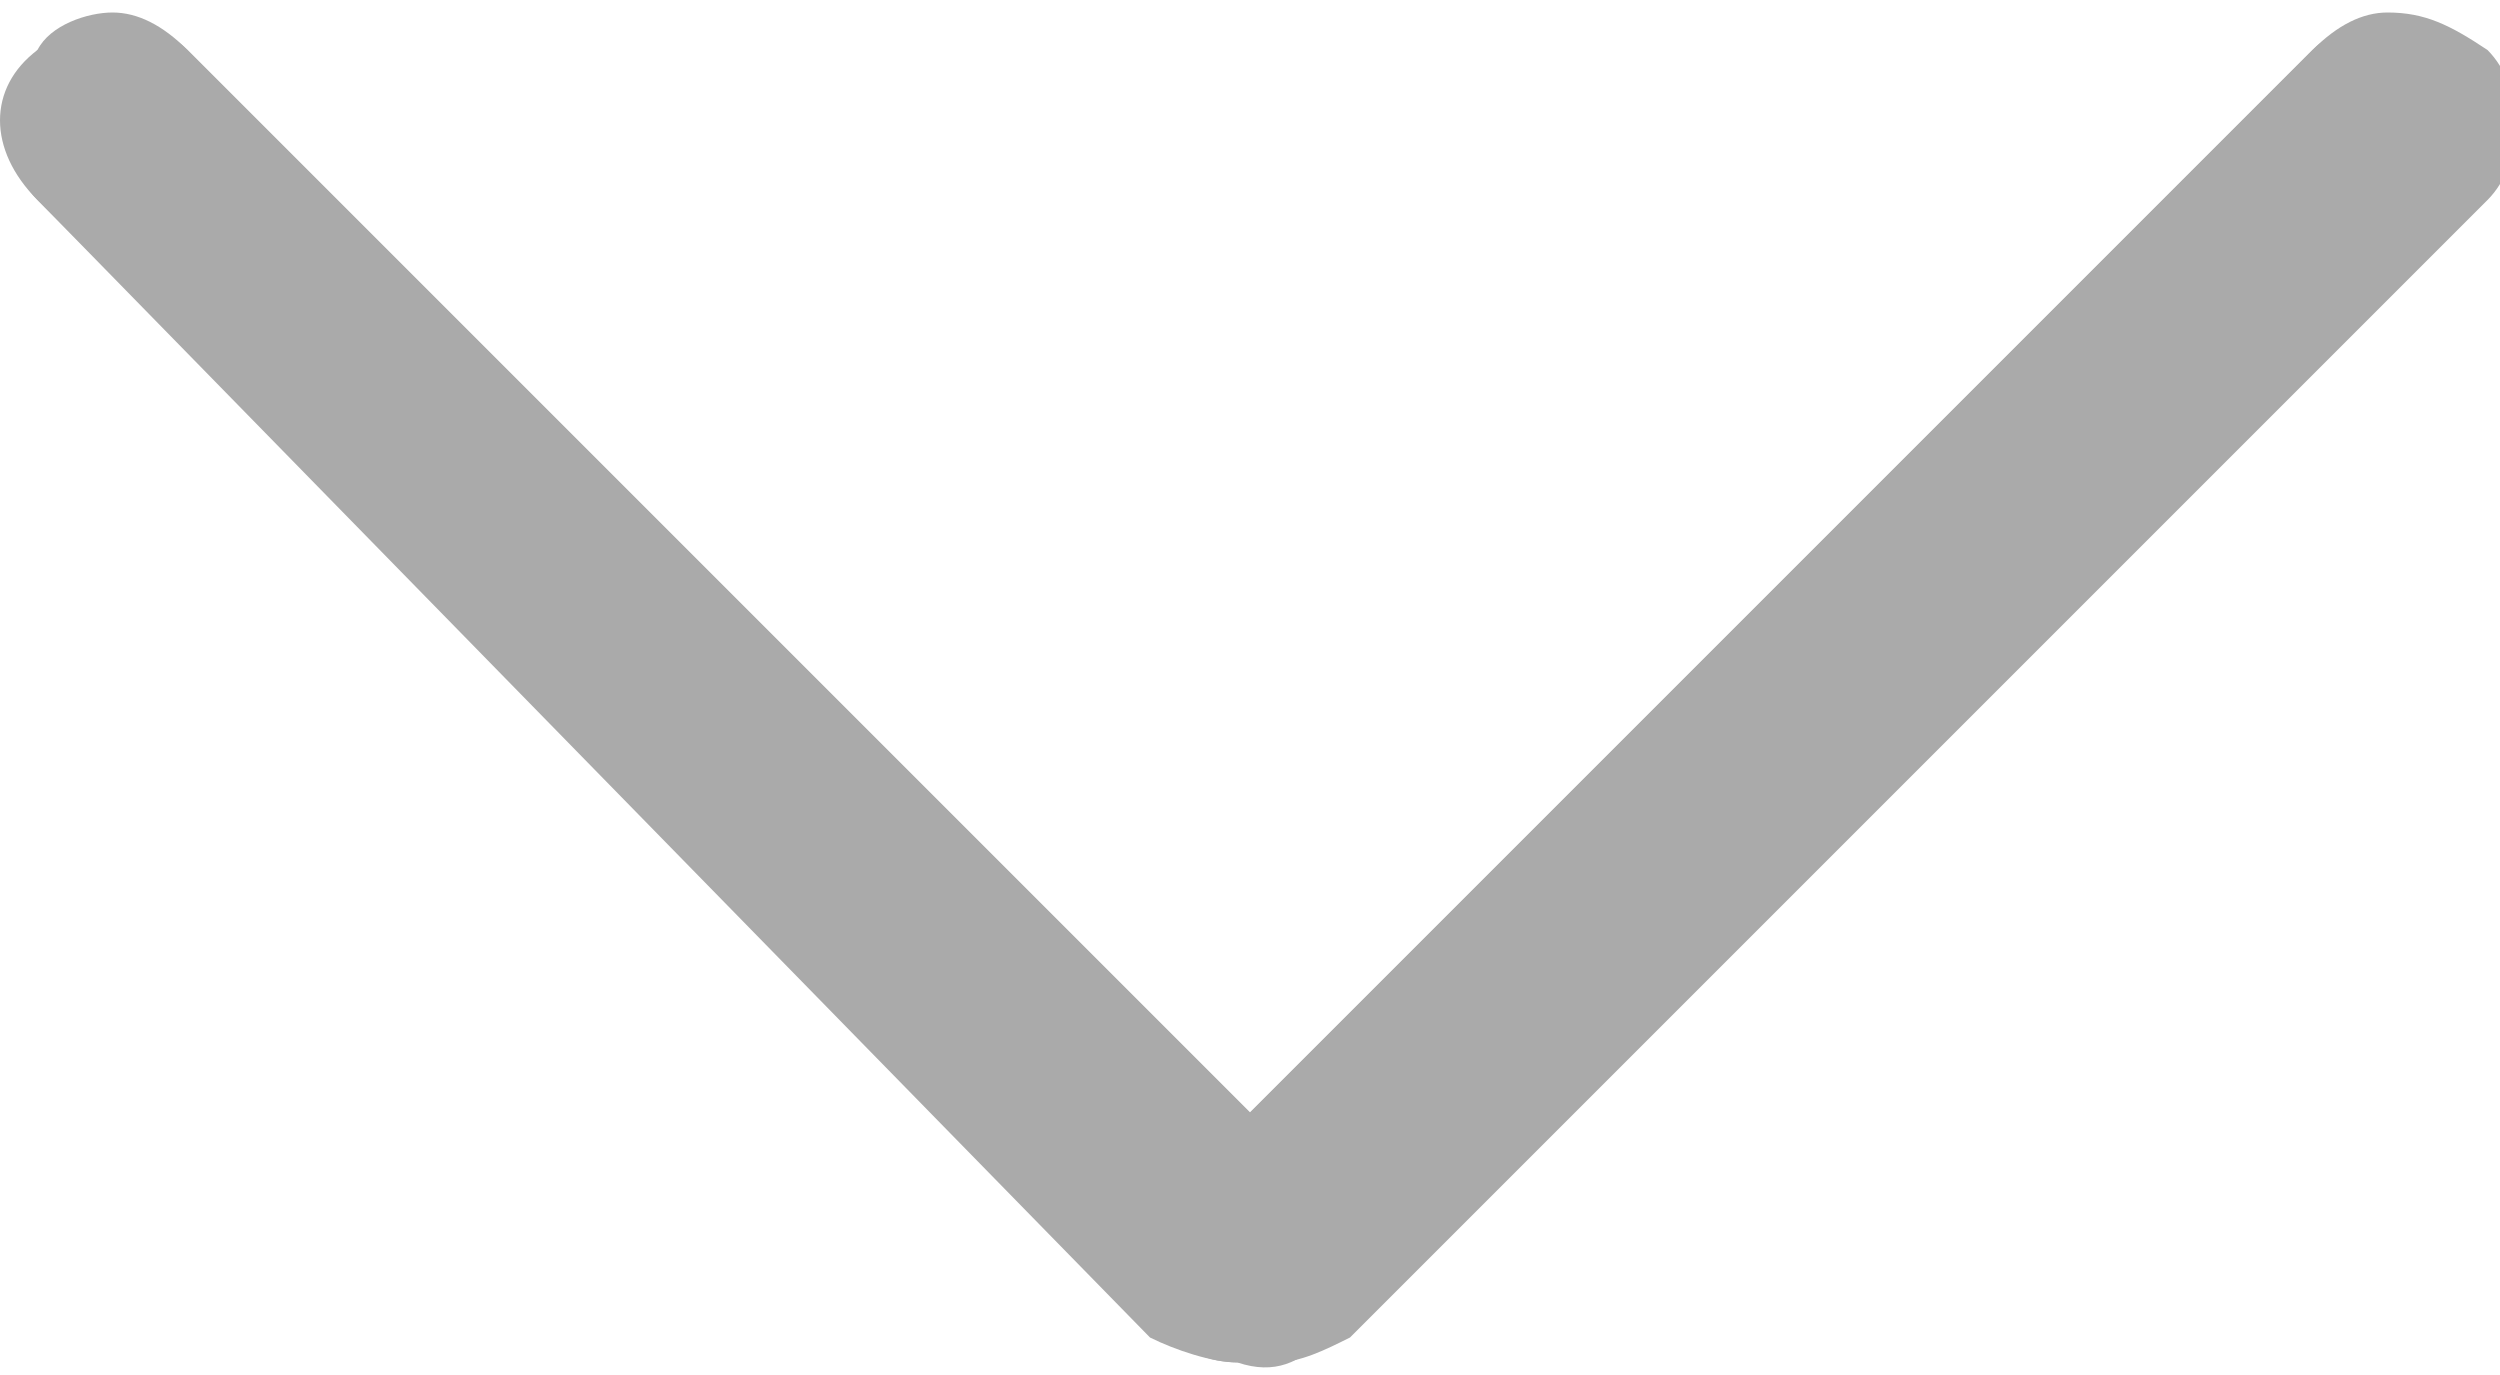 <?xml version="1.0" encoding="utf-8"?>
<!-- Generator: Adobe Illustrator 19.0.0, SVG Export Plug-In . SVG Version: 6.00 Build 0)  -->
<svg version="1.1" id="Layer_1" xmlns="http://www.w3.org/2000/svg" xmlns:xlink="http://www.w3.org/1999/xlink" x="0px" y="0px"
	 width="20px" height="11px" viewBox="-2 7.1 20 11" style="enable-background:new -2 7.1 20 11;" xml:space="preserve">
<style type="text/css">
	.st0{fill:#AAAAAA;}
</style>
<g id="XMLID_2_">
	<path id="XMLID_59_" class="st0" d="M-1.7,7.5c0.3-0.3,0.9-0.3,1.2,0L8,16l8.5-8.5c0.3-0.3,0.9-0.3,1.2,0c0.3,0.3,0.3,0.9,0,1.2
		l-9.1,9.1C8.4,18,8.2,18.1,7.9,18c-0.2,0-0.5-0.1-0.7-0.2l-8.9-9.1C-2.1,8.3-2.1,7.8-1.7,7.5z"/>
	<path id="XMLID_58_" class="st0" d="M17.1,7.2c-0.2,0-0.4,0.1-0.6,0.3L8,16l-8.5-8.5c-0.2-0.2-0.4-0.3-0.6-0.3s-0.5,0.1-0.6,0.3
		C-2,7.8-2,8.4-1.7,8.7l9.1,9.1C7.6,18,7.8,18,8,18c0,0,0,0,0.1,0c0,0,0,0,0.1,0c0.2,0,0.4-0.1,0.6-0.2l9.1-9.1
		c0.3-0.3,0.3-0.9,0-1.2C17.6,7.3,17.4,7.2,17.1,7.2L17.1,7.2z"/>
</g>
</svg>
